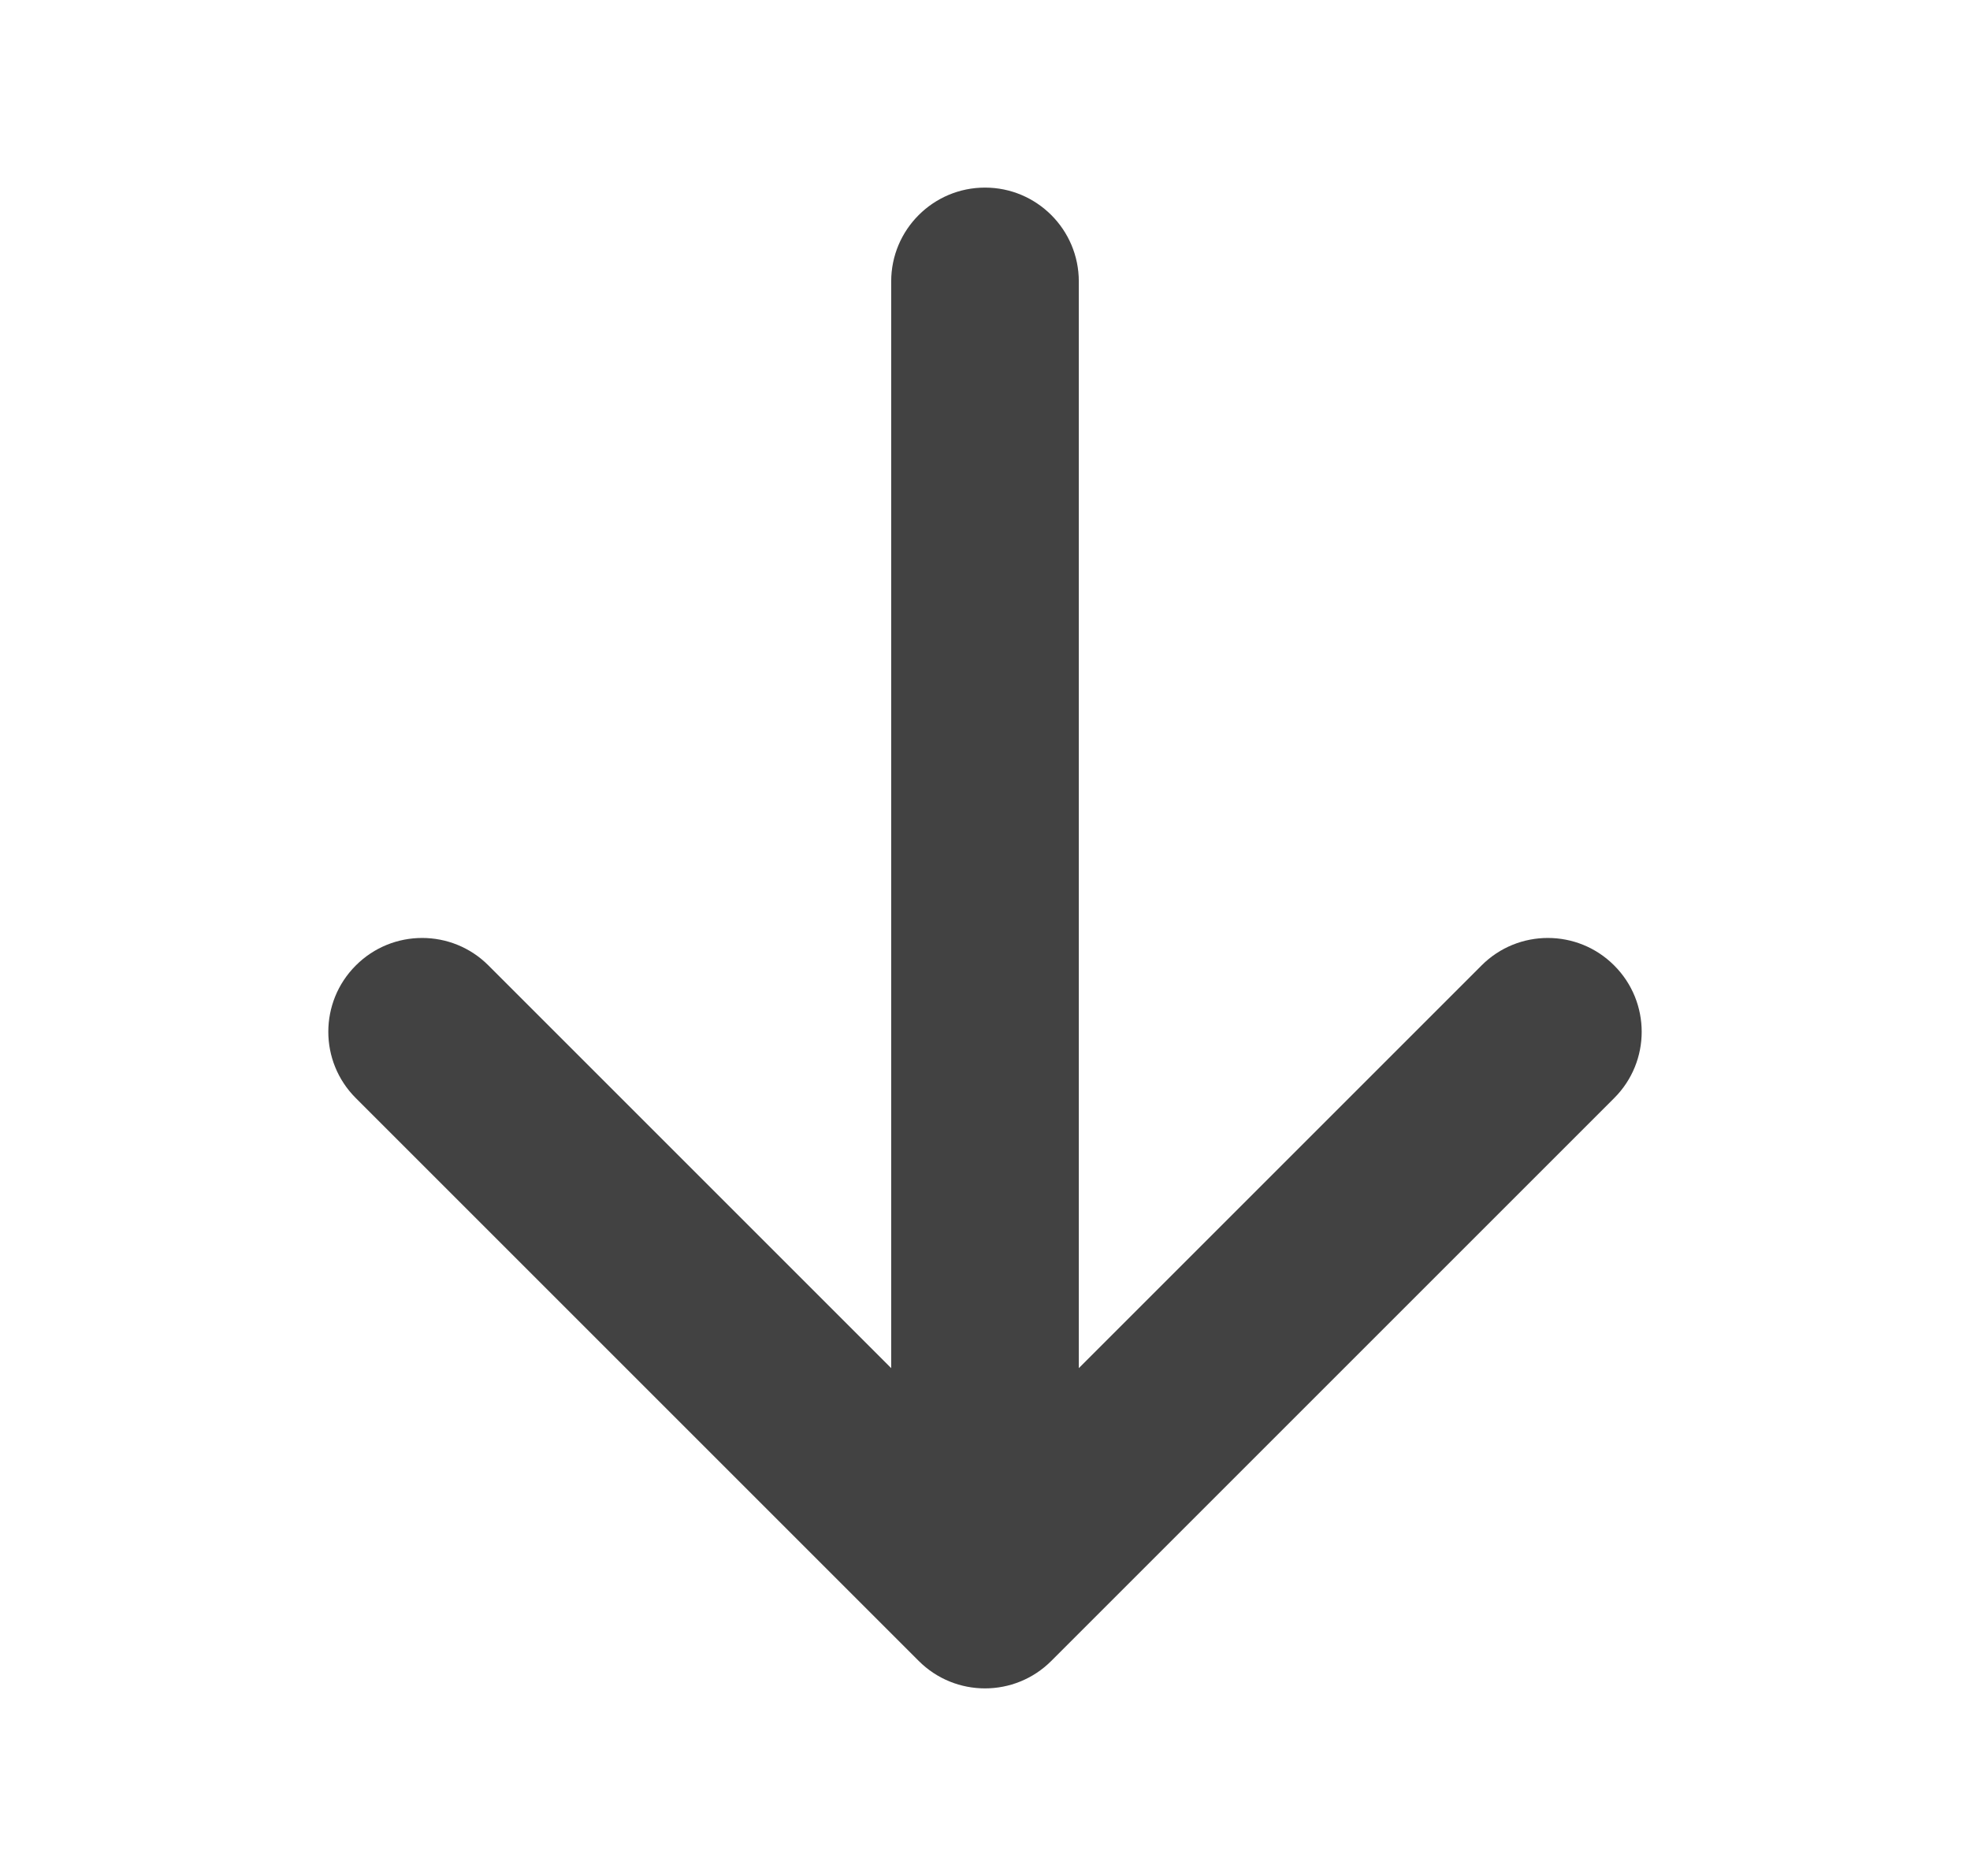 <svg width="21" height="20" viewBox="0 0 21 20" fill="none" xmlns="http://www.w3.org/2000/svg">
<path fill-rule="evenodd" clip-rule="evenodd" d="M17.207 10.293C17.598 10.683 17.598 11.317 17.207 11.707L11.207 17.707C10.817 18.098 10.183 18.098 9.793 17.707L3.793 11.707C3.402 11.317 3.402 10.683 3.793 10.293C4.183 9.902 4.817 9.902 5.207 10.293L9.5 14.586L9.5 3C9.5 2.448 9.948 2 10.5 2C11.052 2 11.5 2.448 11.5 3L11.5 14.586L15.793 10.293C16.183 9.902 16.817 9.902 17.207 10.293Z" fill="#424242"/>
</svg>
